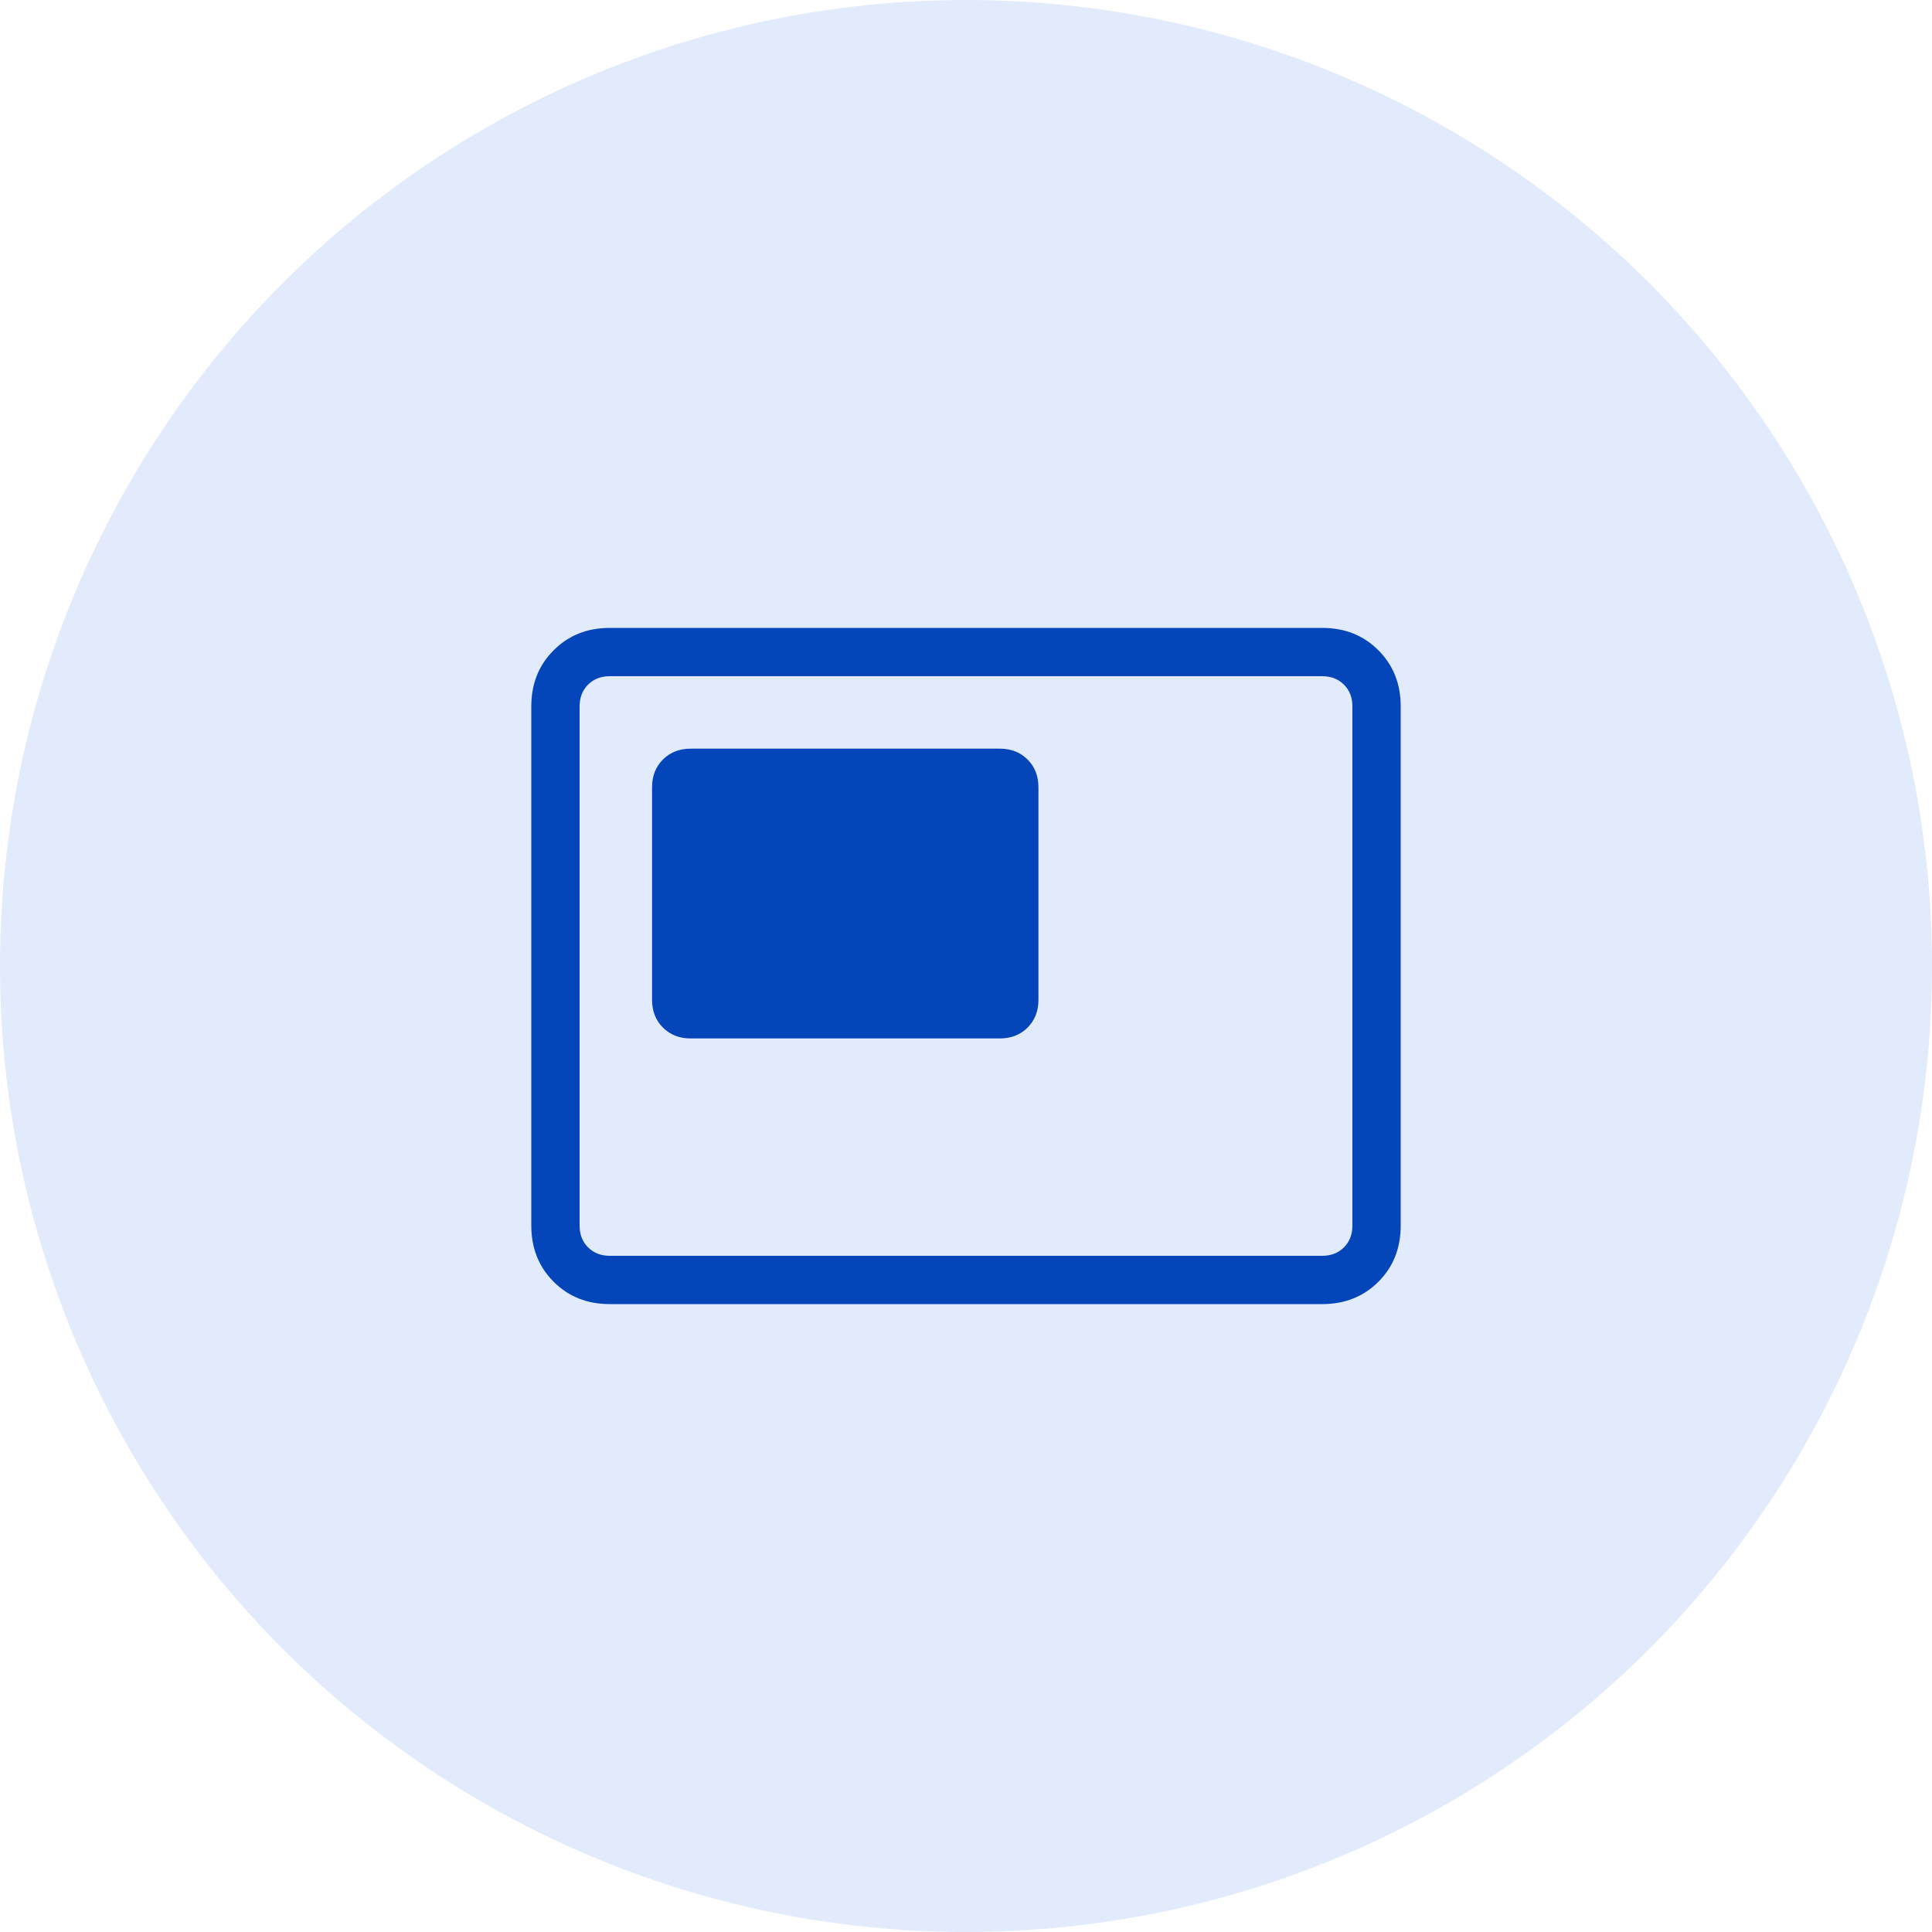 <svg width="40" height="40" viewBox="0 0 40 40" fill="none" xmlns="http://www.w3.org/2000/svg">
<circle cx="20" cy="20" r="20" fill="#E1EBFB"/>
<mask id="mask0_4392_45182" style="mask-type:alpha" maskUnits="userSpaceOnUse" x="8" y="8" width="24" height="24">
<rect x="8" y="8" width="24" height="24" fill="#D9D9D9"/>
</mask>
<g mask="url(#mask0_4392_45182)">
<path d="M14.3 21.5H20.7C20.933 21.5 21.125 21.425 21.275 21.275C21.425 21.125 21.5 20.933 21.5 20.7V16.3C21.5 16.067 21.425 15.875 21.275 15.725C21.125 15.575 20.933 15.5 20.7 15.5H14.3C14.067 15.5 13.875 15.575 13.725 15.725C13.575 15.875 13.5 16.067 13.5 16.3V20.7C13.5 20.933 13.575 21.125 13.725 21.275C13.875 21.425 14.067 21.5 14.3 21.5ZM12.625 27C12.158 27 11.771 26.846 11.463 26.538C11.154 26.229 11 25.842 11 25.375V14.625C11 14.158 11.154 13.771 11.463 13.463C11.771 13.154 12.158 13 12.625 13H27.375C27.842 13 28.229 13.154 28.538 13.463C28.846 13.771 29 14.158 29 14.625V25.375C29 25.842 28.846 26.229 28.538 26.538C28.229 26.846 27.842 27 27.375 27H12.625ZM12.625 26H27.375C27.558 26 27.708 25.942 27.825 25.825C27.942 25.708 28 25.558 28 25.375V14.625C28 14.442 27.942 14.292 27.825 14.175C27.708 14.058 27.558 14 27.375 14H12.625C12.442 14 12.292 14.058 12.175 14.175C12.058 14.292 12 14.442 12 14.625V25.375C12 25.558 12.058 25.708 12.175 25.825C12.292 25.942 12.442 26 12.625 26Z" fill="#0446B9"/>
</g>
</svg>
